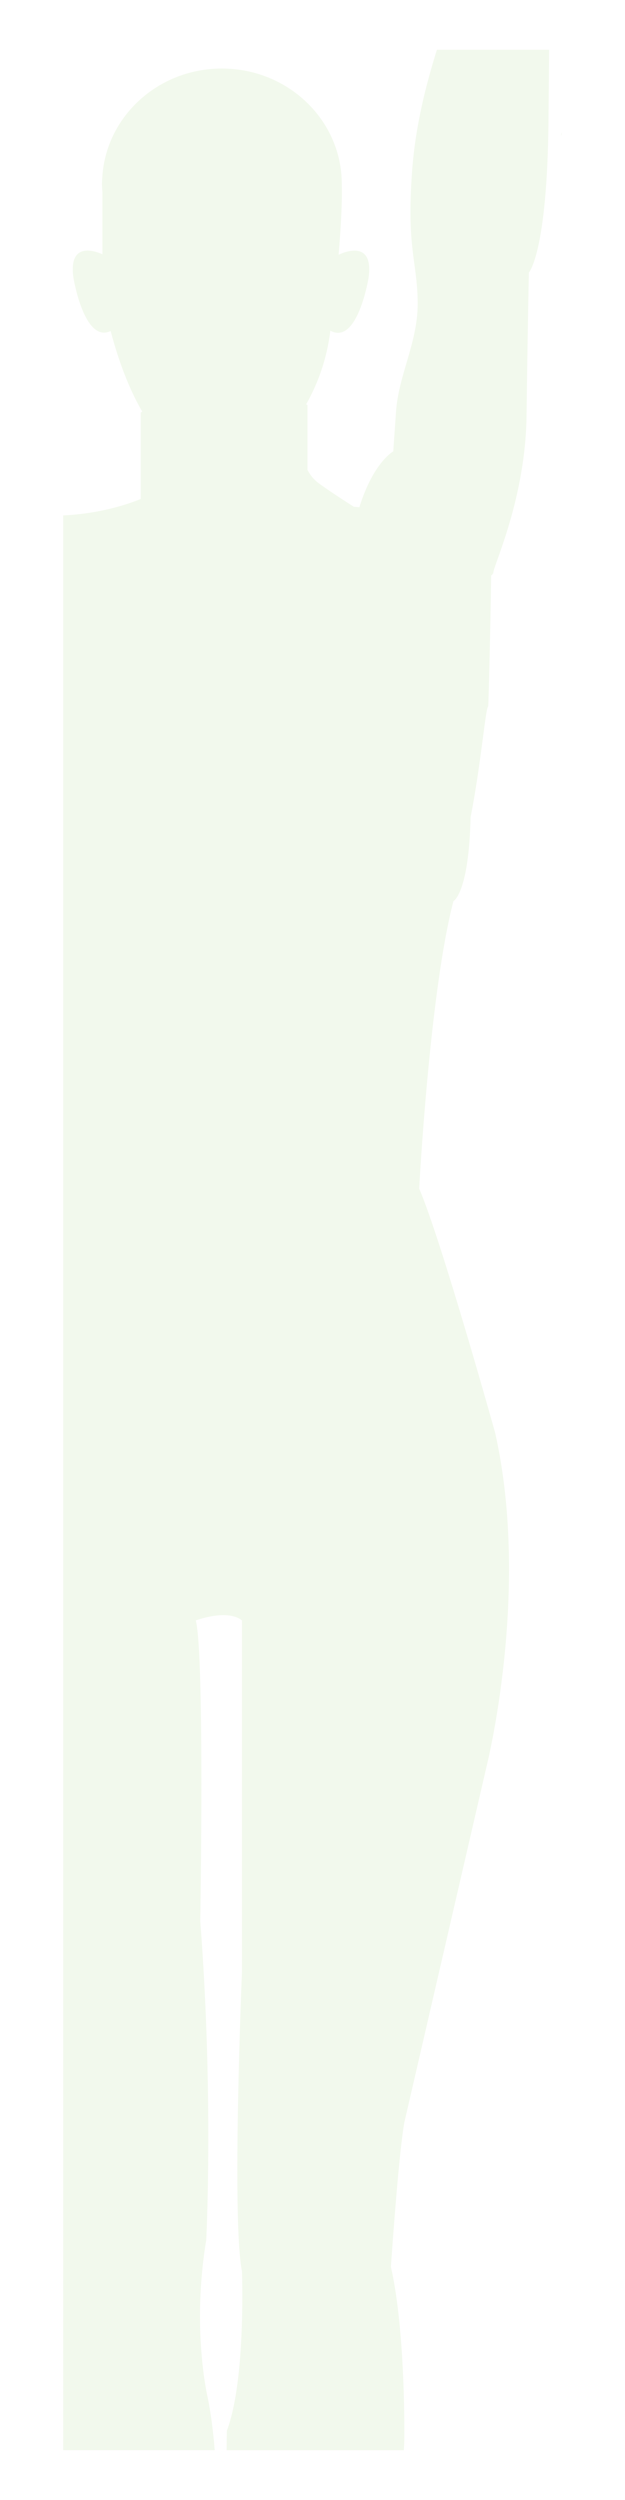 <?xml version="1.0" encoding="utf-8"?>
<!-- Generator: Adobe Illustrator 23.0.3, SVG Export Plug-In . SVG Version: 6.00 Build 0)  -->
<svg version="1.1" id="Layer_1" xmlns="http://www.w3.org/2000/svg" xmlns:xlink="http://www.w3.org/1999/xlink" x="0px" y="0px"
	 viewBox="0 0 200 800" style="enable-background:new 0 0 200 800;" xml:space="preserve">
<style type="text/css">
	.st0{opacity:0.1;}
	.st1{fill:#7AC143;}
</style>
<g class="st0">
	<path class="st1" d="M139.81,15.91c-3.61,11.65-6.89,24.47-7.94,38.87c-1.78,24.55,1.56,28.58,1.78,41.52
		c0.28,12.89-6.01,23.21-6.91,35.25c-0.86,12.09-0.89,12.88-0.89,12.88s-6.36,3.47-10.86,17.89c-0.61-0.05-1.21-0.11-1.8-0.17
		c-4.41-2.82-8.52-5.54-11.24-7.54c-1.58-1.18-2.72-2.63-3.55-4.23v-20.73l-0.43-0.26c3.56-6.32,6.6-14.15,7.74-23.57
		c8.74,4.77,12.23-16.92,12.23-16.92c1.91-13.34-9.59-7.37-9.59-7.37l0,0c0.69-8.02,1.2-16.47,1.02-22.66
		c0-20.4-17.18-36.94-38.37-36.94c-20.15,0-36.64,14.97-38.21,33.98l-0.02,0v0.37c-0.06,0.86-0.14,1.71-0.14,2.59
		c0,0.87,0.07,1.73,0.14,2.59v19.91c-1.78-0.82-11-4.54-9.27,7.52c0,0,3.42,21.08,11.91,17.04c1.99,7.57,5.22,17.41,10.1,25.77
		l-0.48,0.32v27.64c0,0-10.34,4.63-24.81,5.27v619.14h48.49c-0.47-5.94-1.19-11.6-2.23-16.75c0,0-5.24-21.92-0.48-50.52
		c0,0,2.38-46.23-1.91-101.99c0,0,1.43-84.83-1.43-96.27c0,0,10.01-3.81,14.77,0v112.48c0,0-3.34,79.12,0,95.8
		c0,0,1.3,34.79-4.83,51c0,0-0.06,2.02-0.08,6.26h56.7c0.08-1.2,0.14-2.34,0.16-3.4c0,0,0.48-34.32-4.29-55.29
		c0,0,2.41-35.74,4.3-46.23l26.2-113.43c0,0,14.3-56.24,2.86-107.23c0,0-17.16-61.48-24.31-78.16c0,0,3.34-62.91,10.96-91.98
		c0,0,4.93-2.36,5.5-27.02c0.01,0,0.02,0,0.03,0c3.38-17.41,4.76-35.05,5.6-35.28c0.08-0.03,0.78-27.37,0.94-41.85
		c0.44-0.42,0.69-0.75,0.69-0.95c0.06-2.34,10.36-23.81,10.64-50.39c0.33-26.54,0.74-45.66,0.74-45.66s5.92-6.23,6.28-48.99
		c0.07-8.47,0.14-15.85,0.2-22.3H139.81z"/>
	<path class="st1" d="M179.54,43.2c0.02,0.26,0.07,0.22,0.21-0.39C179.86,42.02,179.76,42.35,179.54,43.2z"/>
</g>
</svg>
